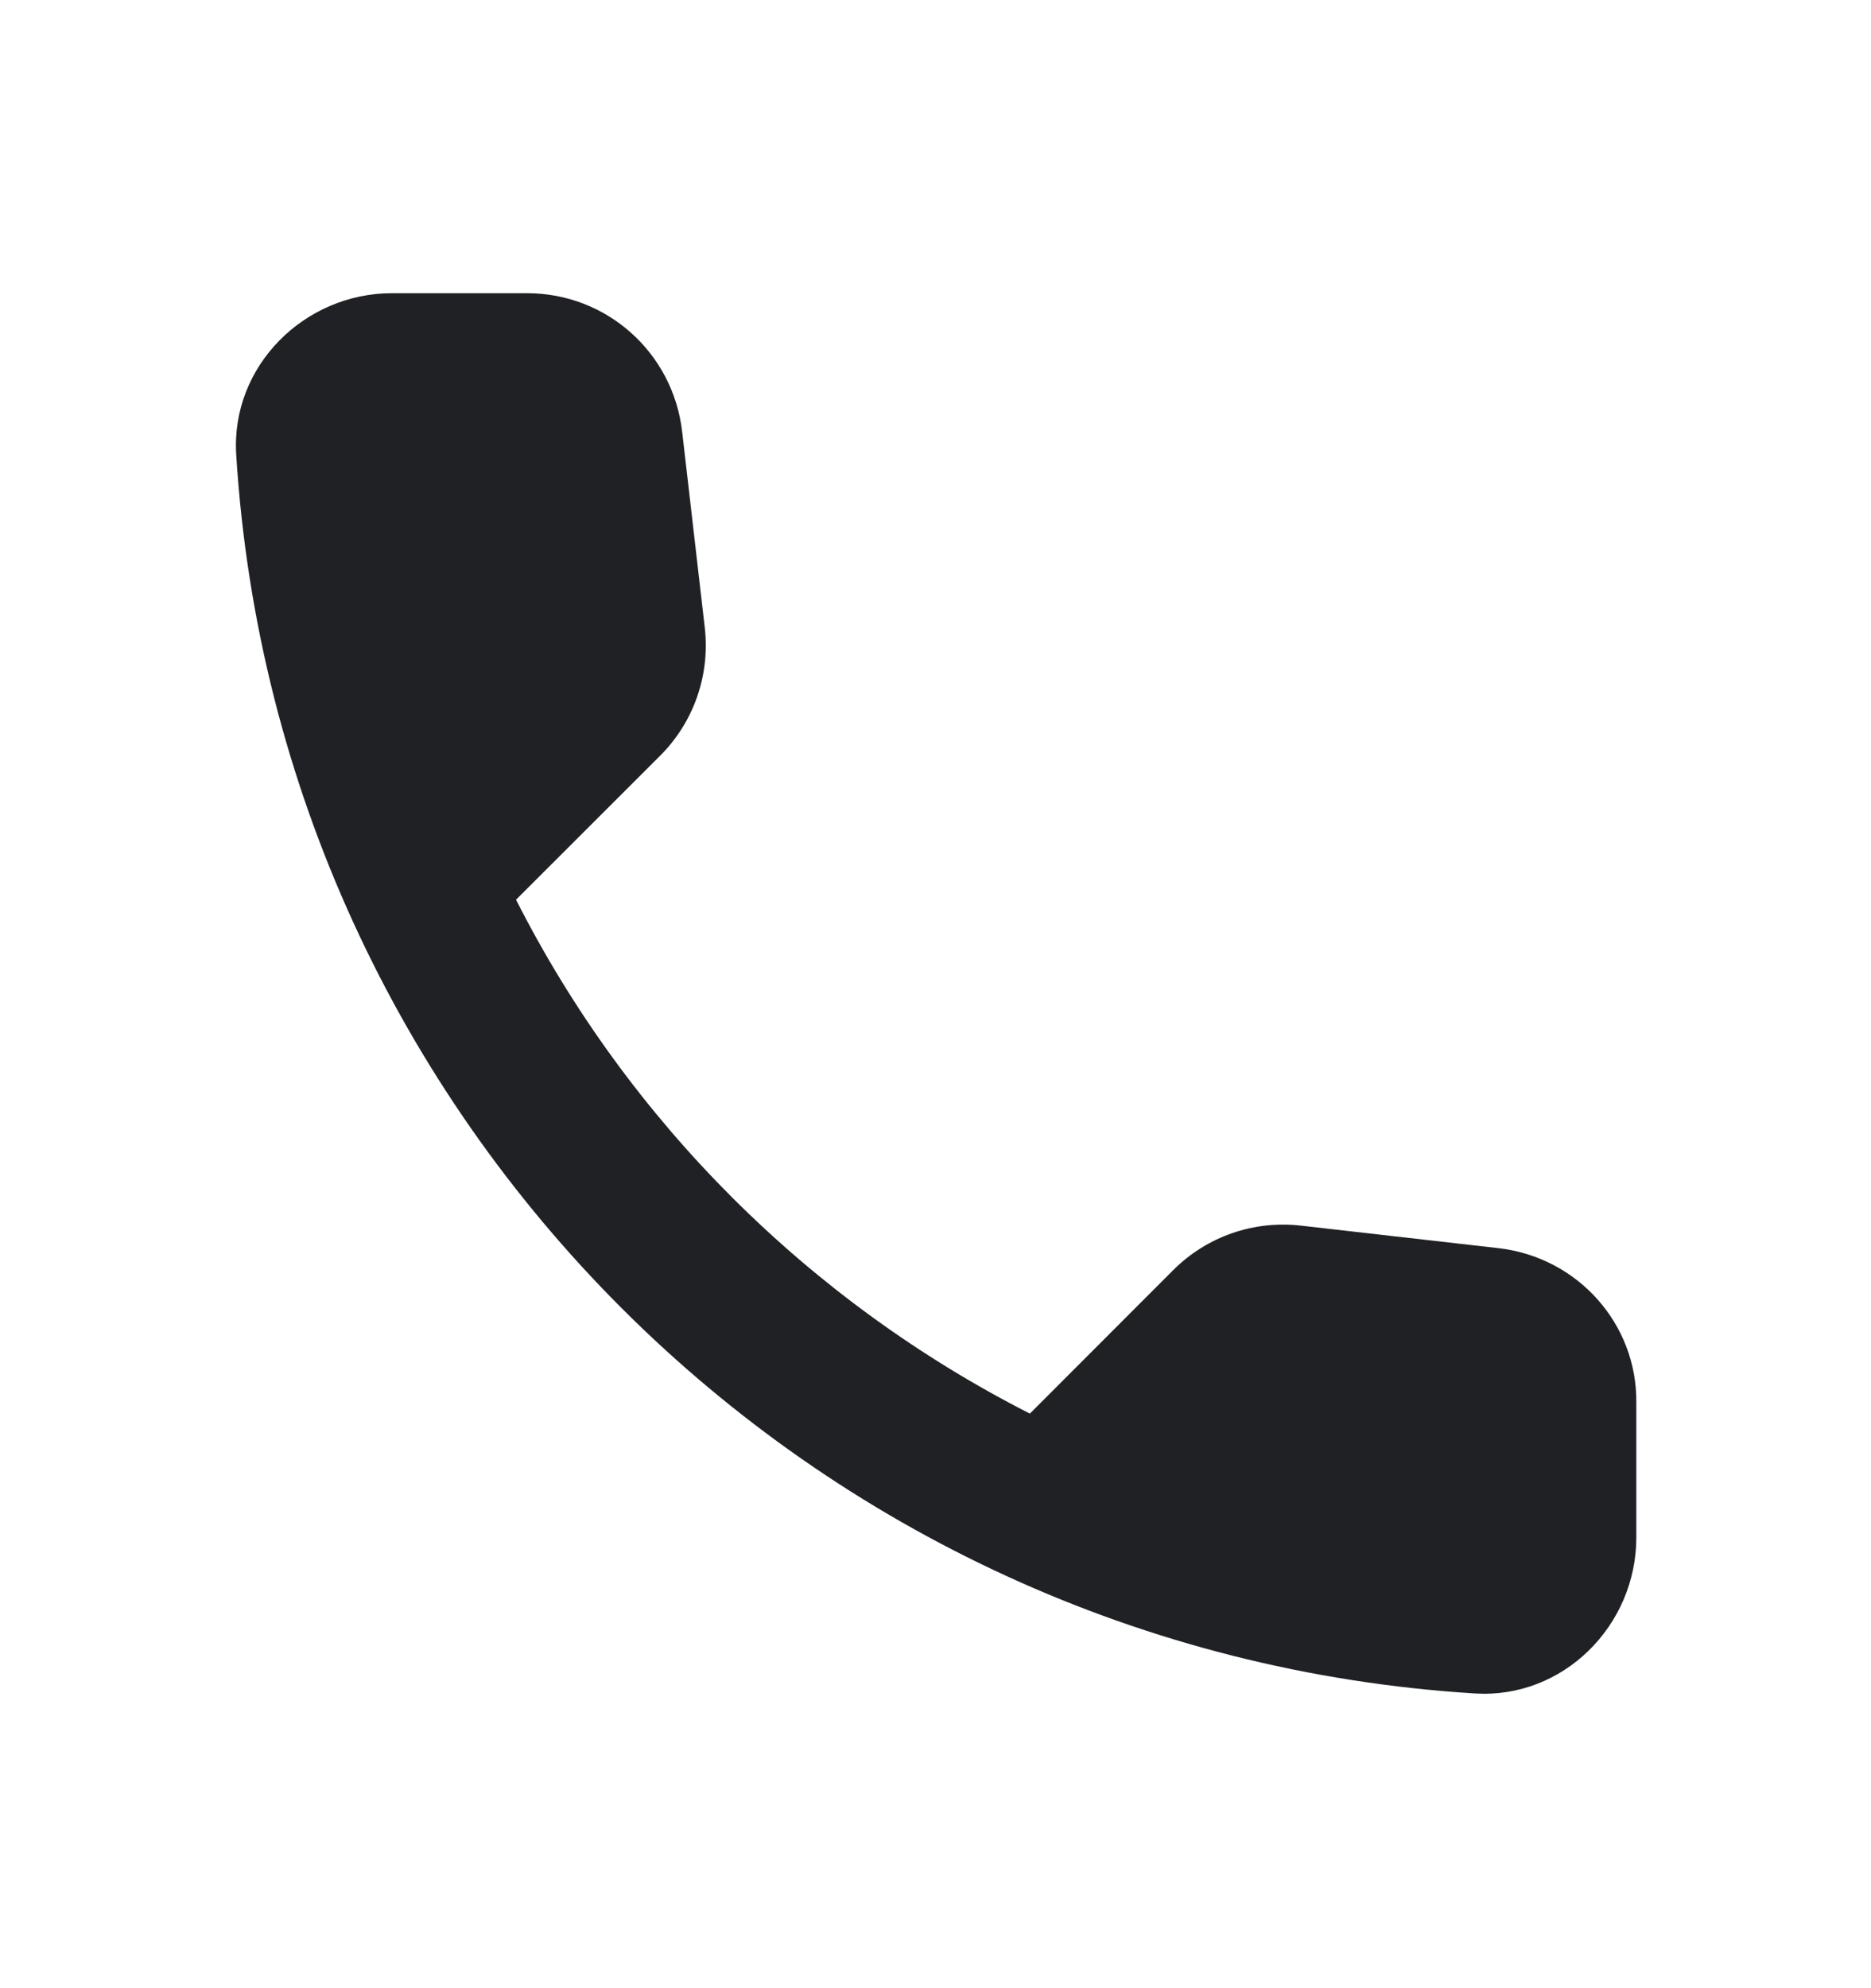 <svg width="16" height="17" viewBox="0 0 16 17" fill="none" xmlns="http://www.w3.org/2000/svg">
<path d="M12.82 10.673L11.127 10.48C10.72 10.433 10.32 10.573 10.033 10.86L8.807 12.087C6.92 11.127 5.373 9.587 4.413 7.693L5.647 6.46C5.933 6.173 6.073 5.773 6.027 5.367L5.833 3.687C5.753 3.013 5.187 2.507 4.507 2.507H3.353C2.6 2.507 1.973 3.133 2.02 3.887C2.373 9.58 6.927 14.127 12.613 14.48C13.367 14.527 13.993 13.9 13.993 13.147V11.993C14 11.32 13.493 10.753 12.82 10.673Z" fill="#1F2124"/>
</svg>
